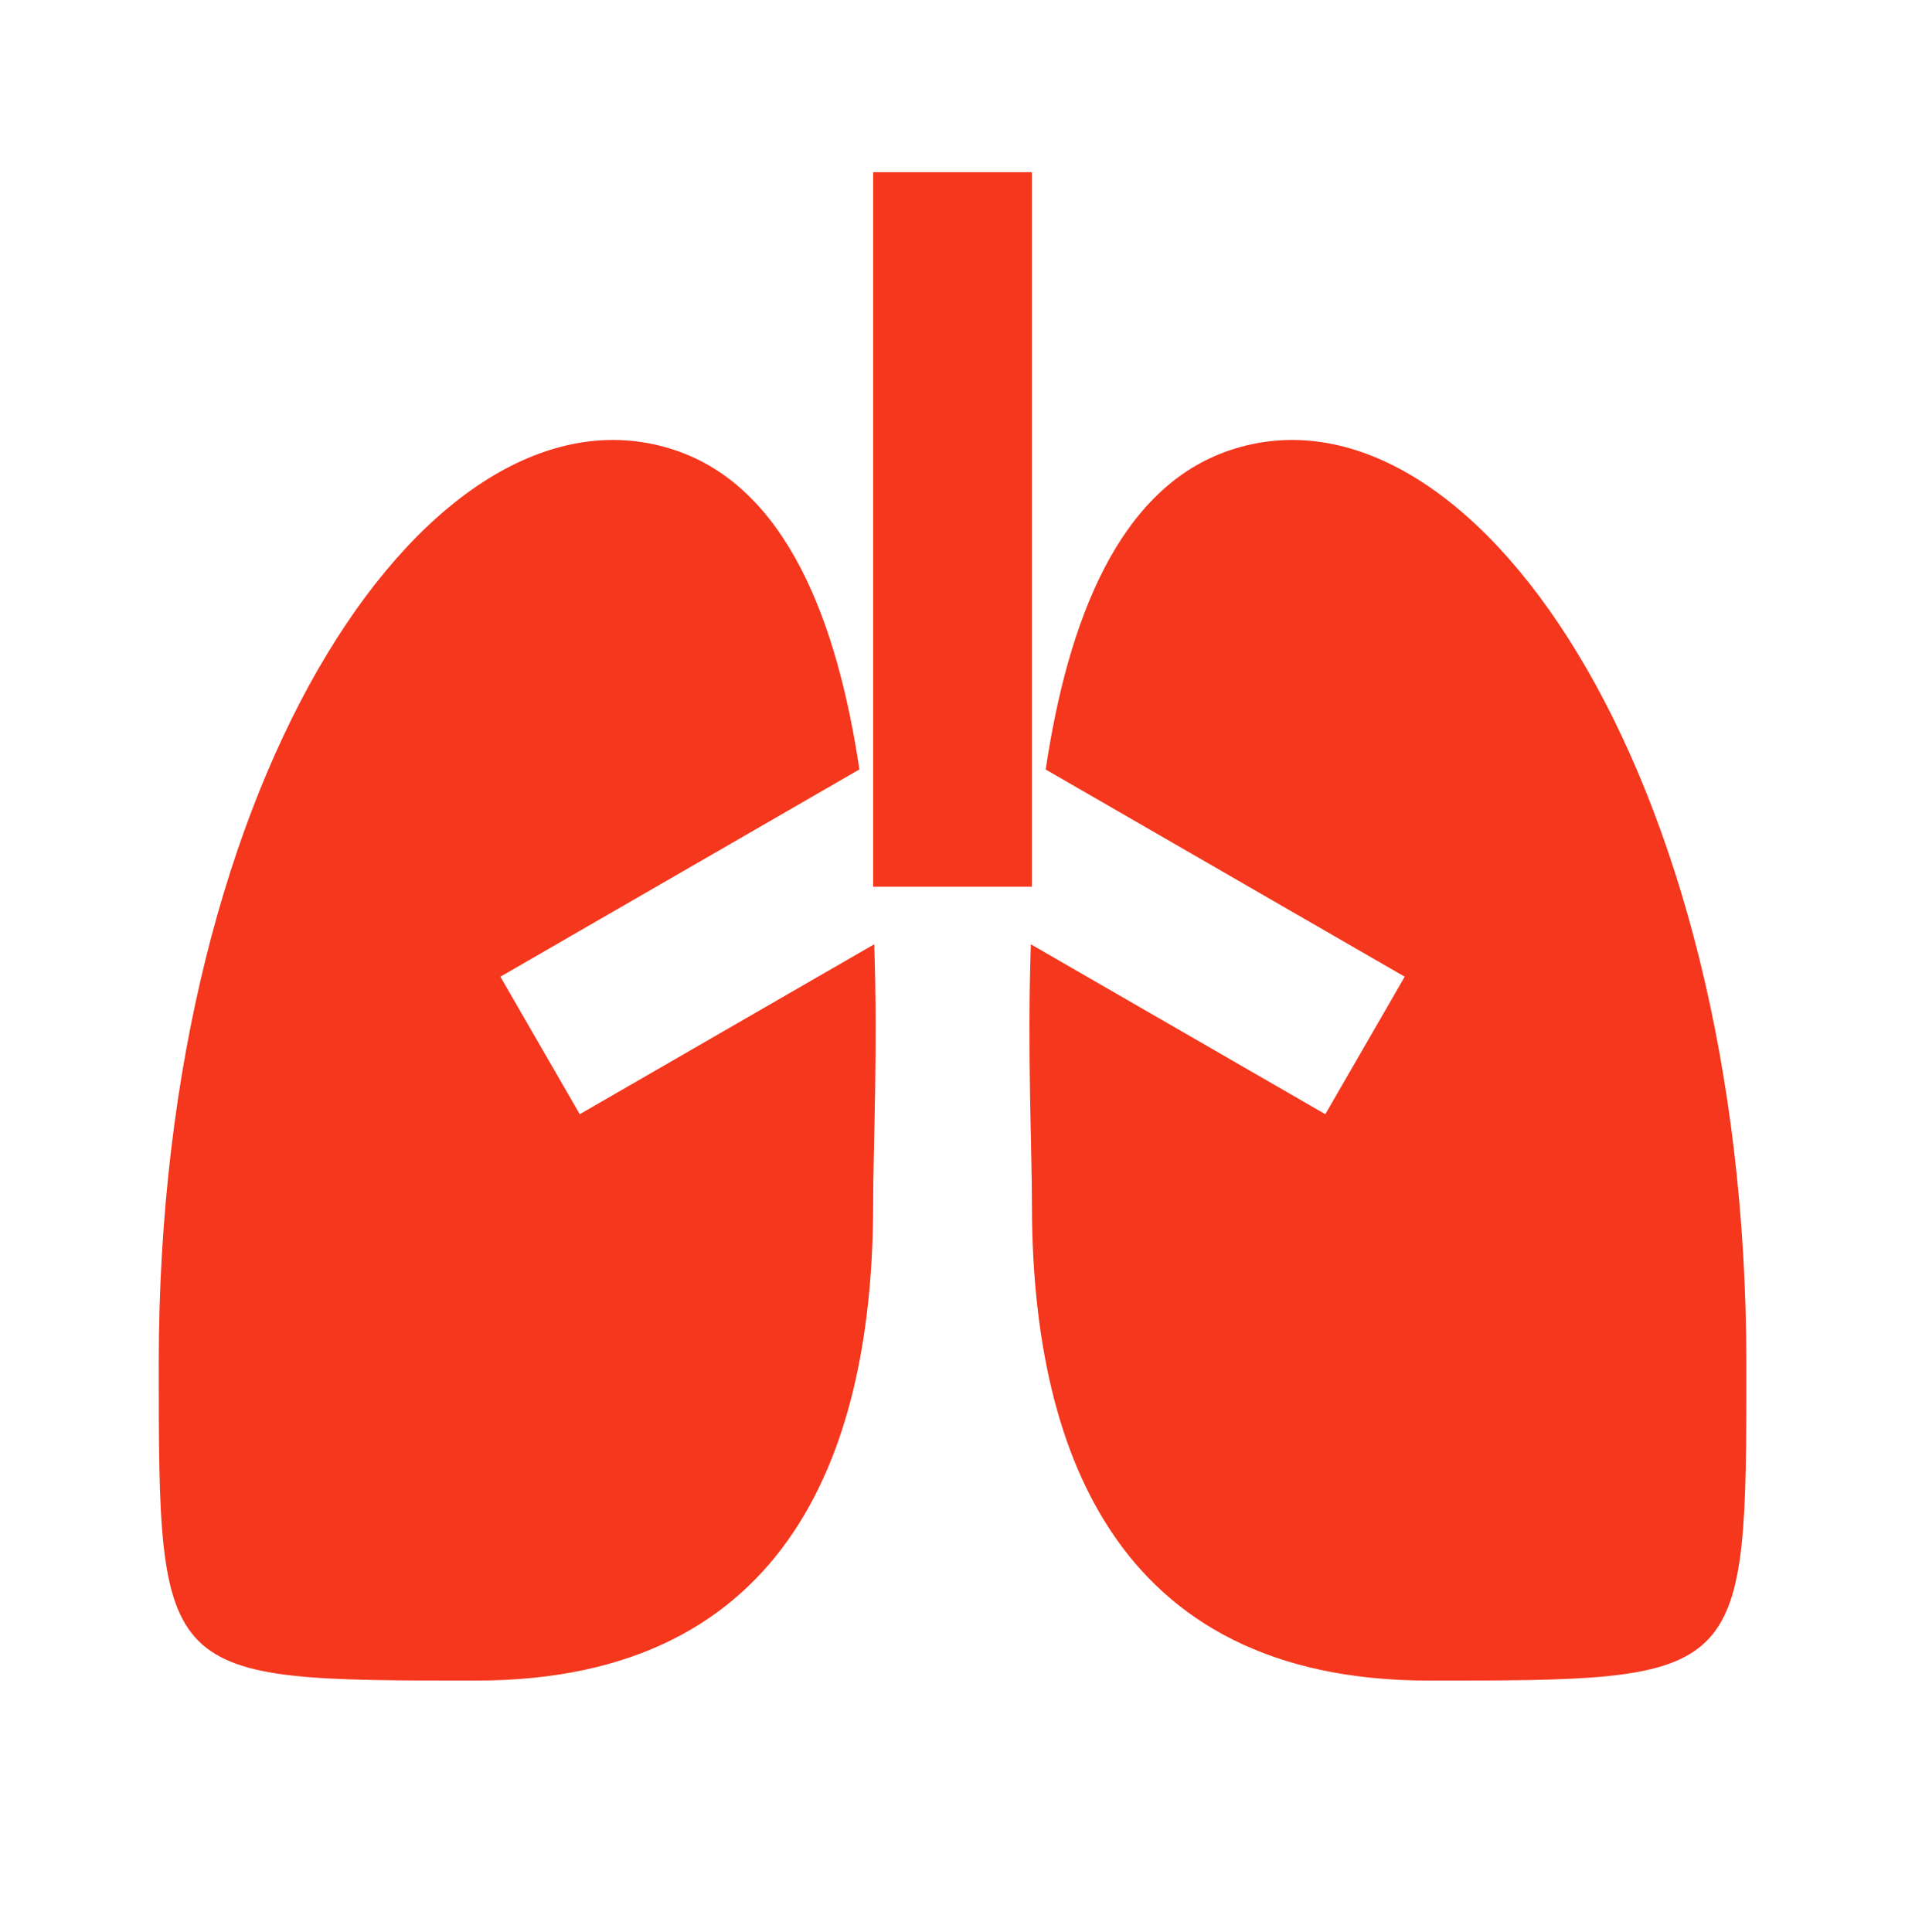 <svg width="71" height="72" viewBox="0 0 71 72" fill="none" xmlns="http://www.w3.org/2000/svg">
<g clip-path="url(#clip0_172_471)">
<path d="M25.146 16.771C29.323 18.161 31.205 23.158 32.03 28.672L18.649 36.396L21.608 41.52L32.583 35.187C32.719 39.192 32.542 42.828 32.542 44.875C32.542 53.75 29.583 62.625 17.75 62.625C5.917 62.625 5.917 62.625 5.917 50.792C5.917 28.604 16.271 13.812 25.146 16.771ZM65.086 50.792V52.081C65.072 62.625 64.643 62.625 53.253 62.625C41.42 62.625 38.461 53.75 38.461 44.875C38.461 42.831 38.284 39.195 38.42 35.189L49.395 41.52L52.354 36.396L38.973 28.675C39.798 23.158 41.68 18.164 45.857 16.771C54.732 13.812 65.086 28.604 65.086 50.792ZM38.458 6.417V33.042H32.542V6.417H38.458Z" fill="#F4371D"/>
</g>
<defs>
<clipPath id="clip0_172_471">
<rect width="71" height="71" fill="white" transform="translate(0 0.5)"/>
</clipPath>
</defs>
</svg>
